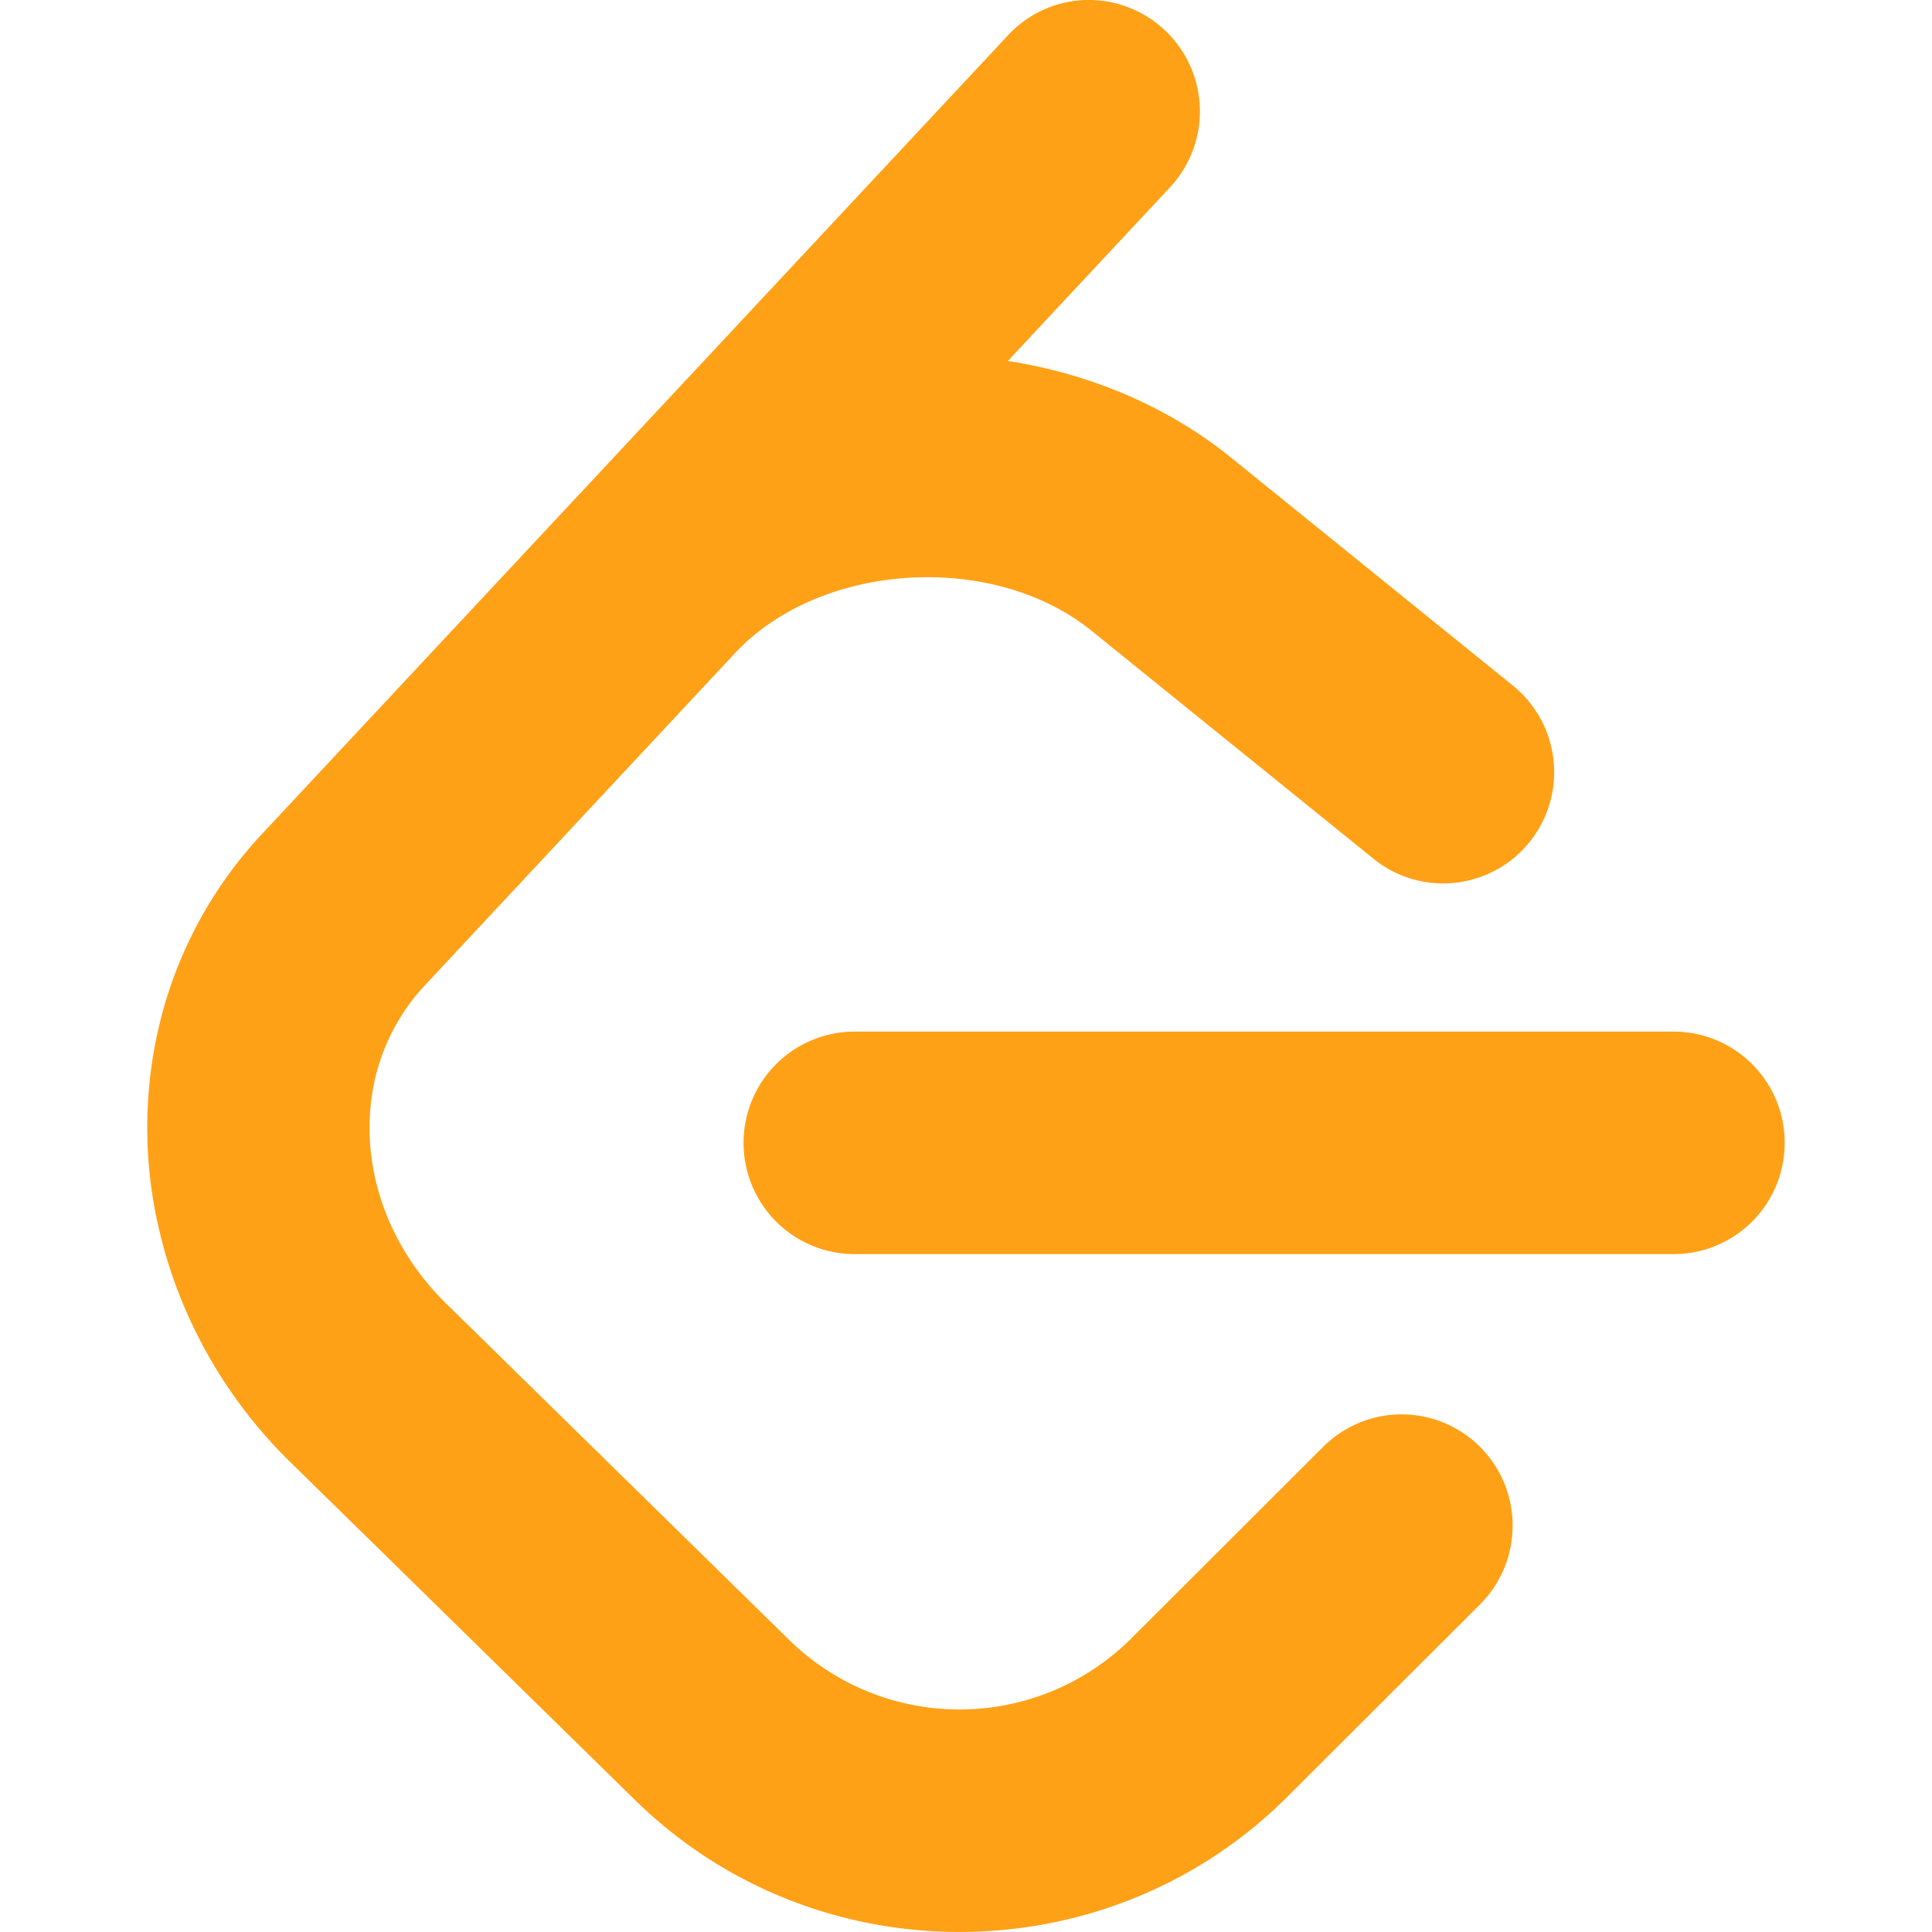 <svg width="24px" height="24px" fill="#FFA116" viewBox="0 0 24 24" role="img" xmlns="http://www.w3.org/2000/svg">
    <path d="M13.483 0a1.374 1.374 0 0 0-.961.438L7.116 6.226l-3.854 4.126a5.266 5.266 0 0 0-1.209 2.104 5.35 5.35 0 0 0-.125.513 5.527 5.527 0 0 0 .062 2.362 5.83 5.83 0 0 0 .349 1.017 5.938 5.938 0 0 0 1.271 1.818l4.277 4.193.039.038c2.248 2.165 5.852 2.133 8.063-.074l2.396-2.392c.54-.54.54-1.414.003-1.955a1.378 1.378 0 0 0-1.951-.003l-2.396 2.392a3.021 3.021 0 0 1-4.205.038l-.02-.019-4.276-4.193c-.652-.64-.972-1.469-.948-2.263a2.68 2.68 0 0 1 .066-.523 2.545 2.545 0 0 1 .619-1.164L9.13 8.114c1.058-1.134 3.204-1.27 4.43-.278l3.501 2.831c.593.48 1.461.387 1.94-.207a1.384 1.384 0 0 0-.207-1.943l-3.5-2.831c-.8-.647-1.766-1.045-2.774-1.202l2.015-2.158A1.384 1.384 0 0 0 13.483 0zm-2.866 12.815a1.38 1.38 0 0 0-1.38 1.382 1.38 1.38 0 0 0 1.38 1.382H20.79a1.38 1.38 0 0 0 1.38-1.382 1.38 1.38 0 0 0-1.38-1.382z"/>
</svg>